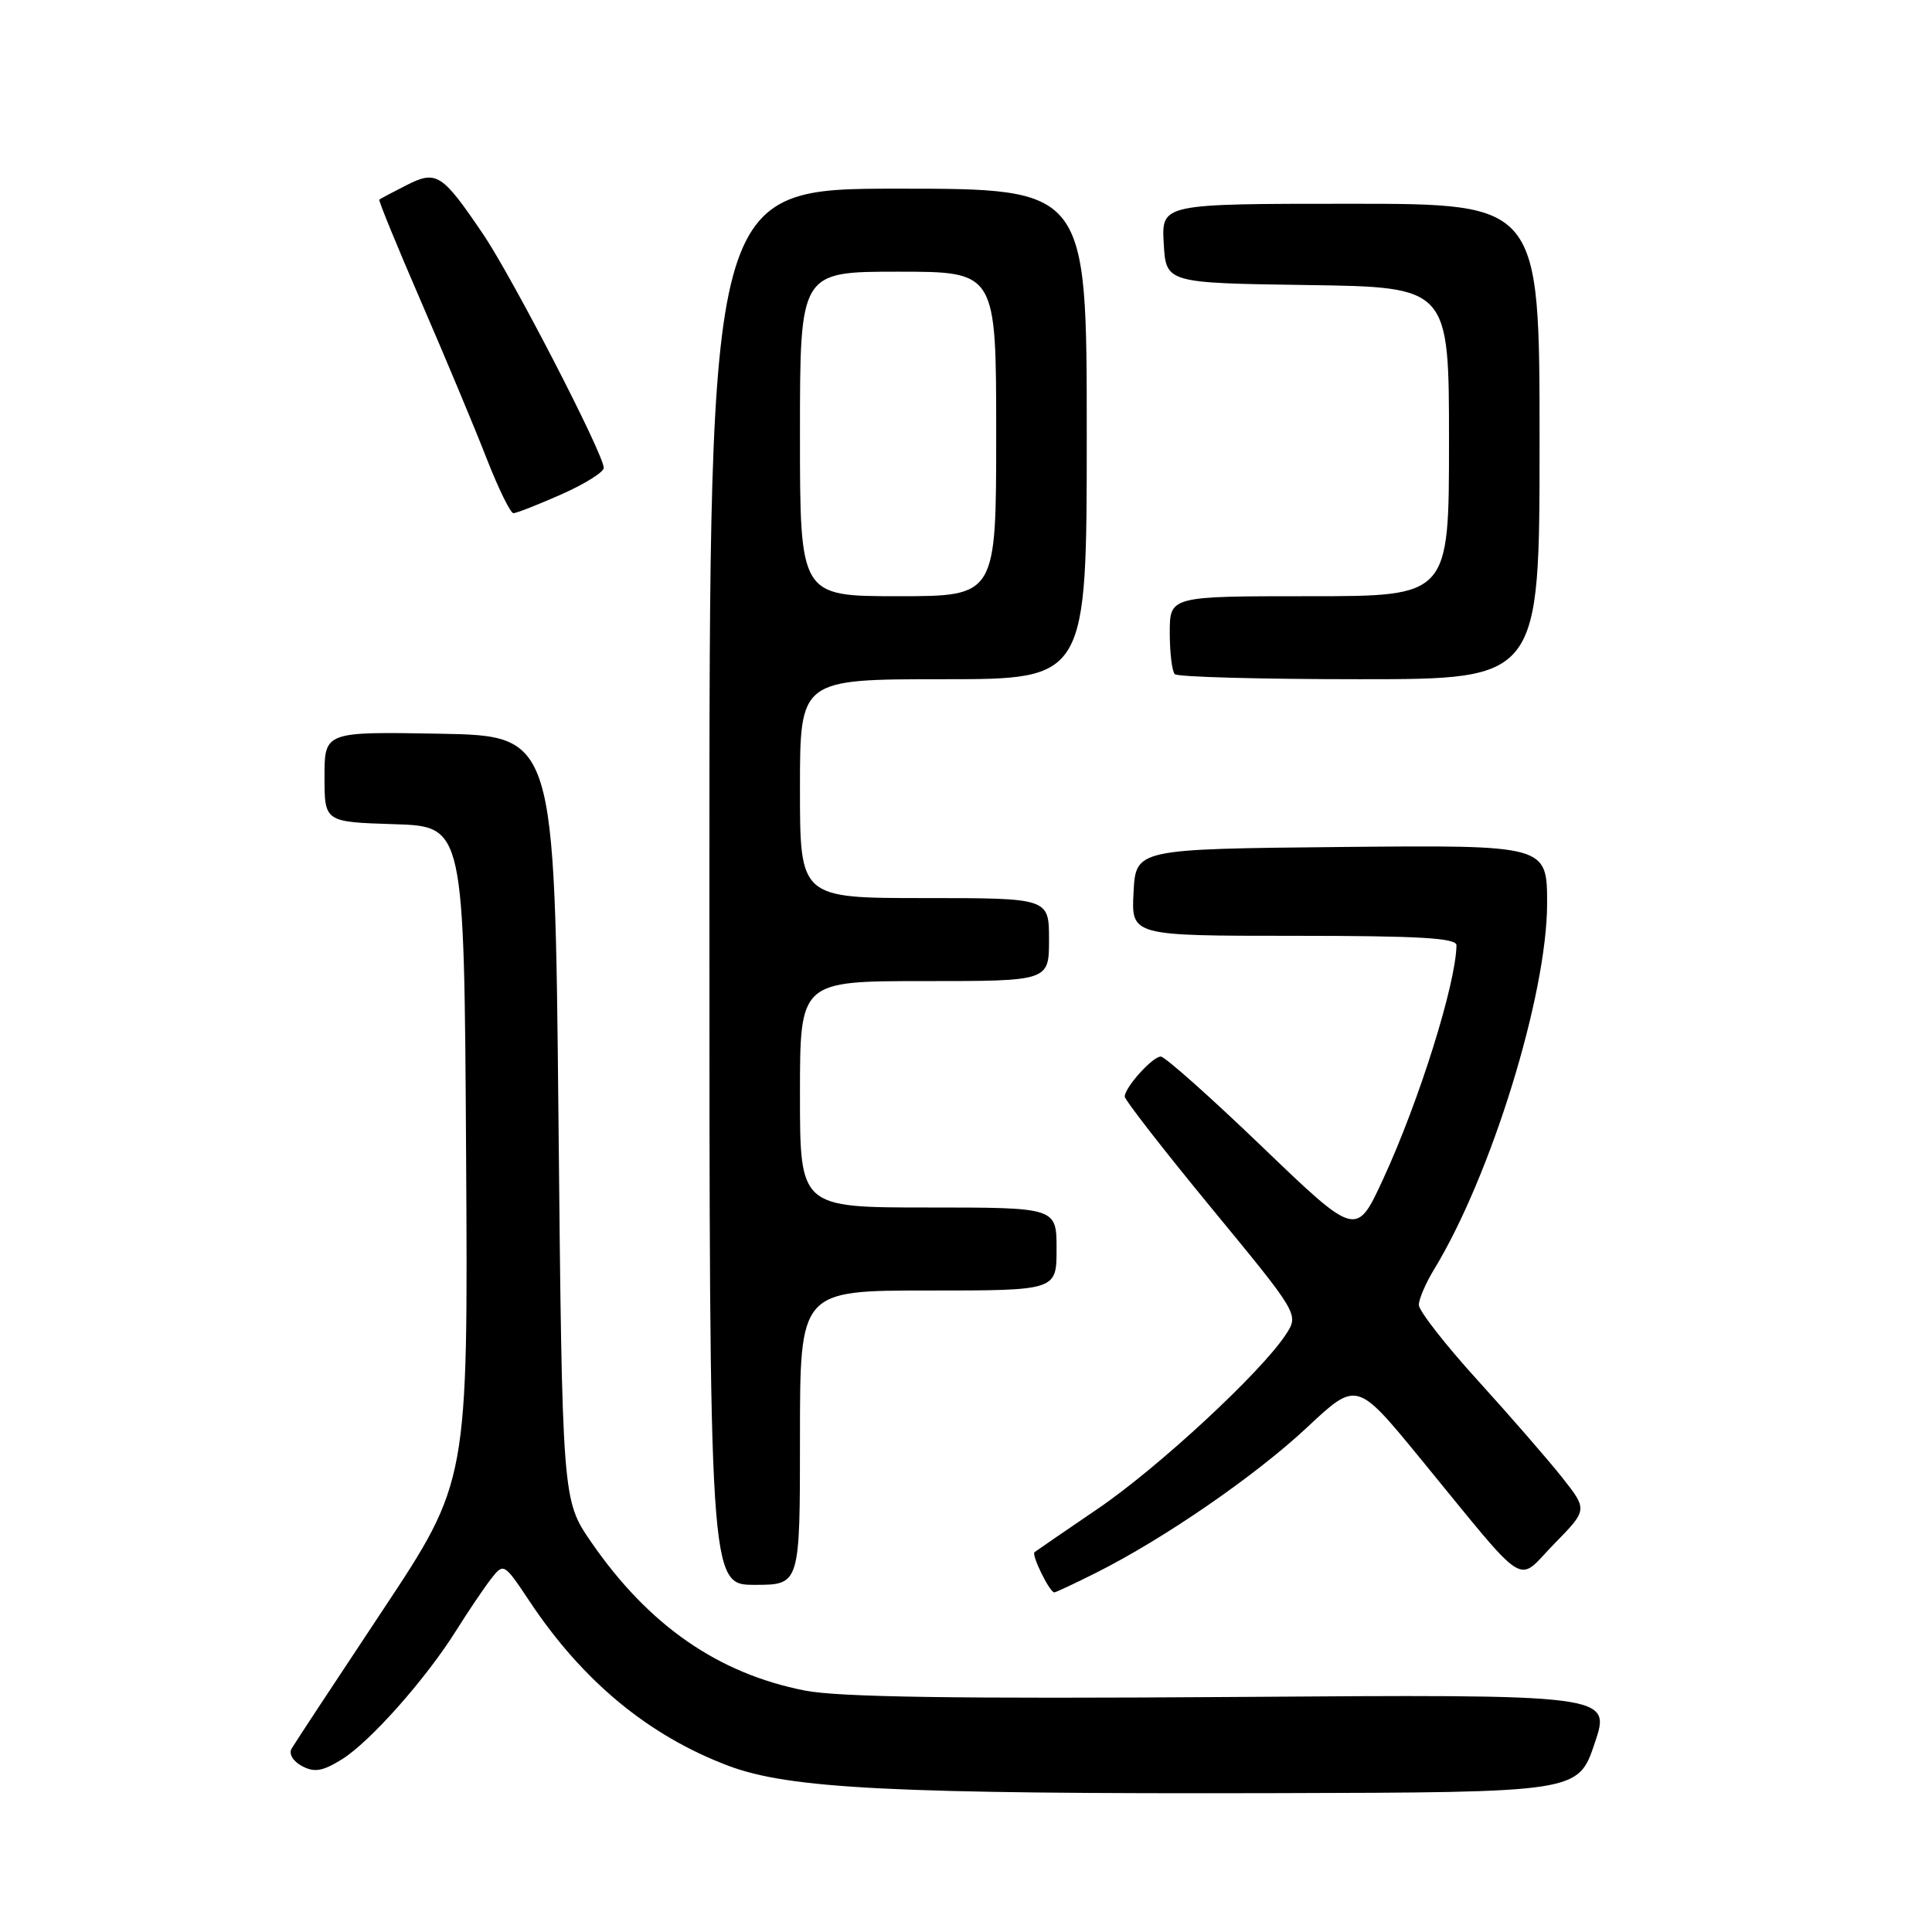 <?xml version="1.0" encoding="UTF-8" standalone="no"?>
<!DOCTYPE svg PUBLIC "-//W3C//DTD SVG 1.1//EN" "http://www.w3.org/Graphics/SVG/1.1/DTD/svg11.dtd" >
<svg xmlns="http://www.w3.org/2000/svg" xmlns:xlink="http://www.w3.org/1999/xlink" version="1.1" viewBox="0 0 256 256">
 <g >
 <path fill="currentColor"
d=" M 211.30 231.00 C 213.50 224.50 213.50 224.50 163.13 224.86 C 126.73 225.11 111.06 224.88 106.66 224.01 C 95.12 221.74 85.94 215.36 78.34 204.34 C 74.50 198.76 74.50 198.76 74.00 148.13 C 73.50 97.50 73.50 97.50 58.25 97.22 C 43.00 96.95 43.00 96.95 43.00 102.94 C 43.00 108.92 43.00 108.92 52.25 109.21 C 61.50 109.50 61.50 109.50 61.76 152.91 C 62.02 196.32 62.02 196.32 50.68 213.41 C 44.44 222.81 39.02 231.04 38.64 231.70 C 38.24 232.39 38.81 233.37 40.01 234.01 C 41.66 234.89 42.73 234.71 45.29 233.13 C 49.03 230.81 56.45 222.45 60.48 216.00 C 62.03 213.53 64.07 210.50 65.02 209.27 C 66.75 207.05 66.75 207.05 70.23 212.27 C 77.24 222.79 85.96 229.99 96.50 233.97 C 104.60 237.03 118.45 237.72 168.80 237.60 C 209.11 237.50 209.11 237.50 211.30 231.00 Z  M 145.28 208.38 C 154.31 203.84 166.35 195.54 173.19 189.14 C 179.77 182.98 179.77 182.98 188.14 193.18 C 202.82 211.09 200.81 209.81 205.94 204.57 C 210.37 200.05 210.37 200.05 206.99 195.77 C 205.13 193.42 200.09 187.63 195.80 182.90 C 191.51 178.18 188.00 173.68 188.00 172.90 C 188.01 172.13 188.92 170.01 190.03 168.19 C 197.58 155.80 204.99 131.81 205.00 119.73 C 205.00 111.97 205.00 111.97 177.75 112.23 C 150.50 112.50 150.50 112.50 150.20 118.25 C 149.90 124.00 149.90 124.00 171.45 124.00 C 188.03 124.00 193.00 124.29 192.99 125.25 C 192.92 130.35 188.05 145.89 183.28 156.22 C 179.72 163.93 179.72 163.93 167.26 151.97 C 160.41 145.39 154.36 140.00 153.81 140.00 C 152.73 140.00 149.09 144.02 149.03 145.29 C 149.01 145.72 154.20 152.39 160.56 160.12 C 172.12 174.16 172.12 174.16 170.38 176.83 C 167.12 181.82 153.46 194.48 145.46 199.92 C 141.08 202.90 137.31 205.49 137.08 205.67 C 136.64 206.02 139.08 211.00 139.70 211.00 C 139.90 211.00 142.41 209.82 145.28 208.38 Z  M 106.00 190.50 C 106.00 171.00 106.00 171.00 123.00 171.00 C 140.00 171.00 140.00 171.00 140.00 165.50 C 140.00 160.00 140.00 160.00 123.00 160.00 C 106.00 160.00 106.00 160.00 106.00 145.00 C 106.00 130.00 106.00 130.00 122.50 130.00 C 139.00 130.00 139.00 130.00 139.00 124.50 C 139.00 119.00 139.00 119.00 122.50 119.00 C 106.00 119.00 106.00 119.00 106.00 104.50 C 106.00 90.00 106.00 90.00 125.00 90.00 C 144.00 90.00 144.00 90.00 144.00 57.50 C 144.00 25.00 144.00 25.00 119.00 25.00 C 94.00 25.00 94.00 25.00 94.00 117.50 C 94.00 210.00 94.00 210.00 100.00 210.00 C 106.00 210.00 106.00 210.00 106.00 190.50 Z  M 204.00 58.50 C 204.00 27.00 204.00 27.00 178.95 27.00 C 153.90 27.00 153.90 27.00 154.20 32.25 C 154.50 37.50 154.50 37.50 173.25 37.77 C 192.00 38.04 192.00 38.04 192.00 58.52 C 192.00 79.00 192.00 79.00 173.50 79.00 C 155.00 79.00 155.00 79.00 155.00 83.83 C 155.00 86.49 155.30 88.97 155.67 89.33 C 156.03 89.70 167.06 90.00 180.17 90.00 C 204.00 90.00 204.00 90.00 204.00 58.50 Z  M 74.38 65.51 C 77.47 64.14 80.00 62.56 80.00 62.00 C 80.00 60.19 67.87 36.70 63.97 30.96 C 58.55 22.97 57.83 22.52 53.82 24.56 C 51.99 25.49 50.39 26.34 50.26 26.45 C 50.13 26.56 52.64 32.69 55.84 40.07 C 59.04 47.46 62.93 56.76 64.48 60.75 C 66.04 64.74 67.64 68.00 68.03 68.00 C 68.43 68.00 71.28 66.88 74.38 65.51 Z  M 106.00 57.50 C 106.00 36.00 106.00 36.00 119.00 36.00 C 132.00 36.00 132.00 36.00 132.00 57.50 C 132.00 79.00 132.00 79.00 119.00 79.00 C 106.00 79.00 106.00 79.00 106.00 57.50 Z "/>
</g>
</svg>